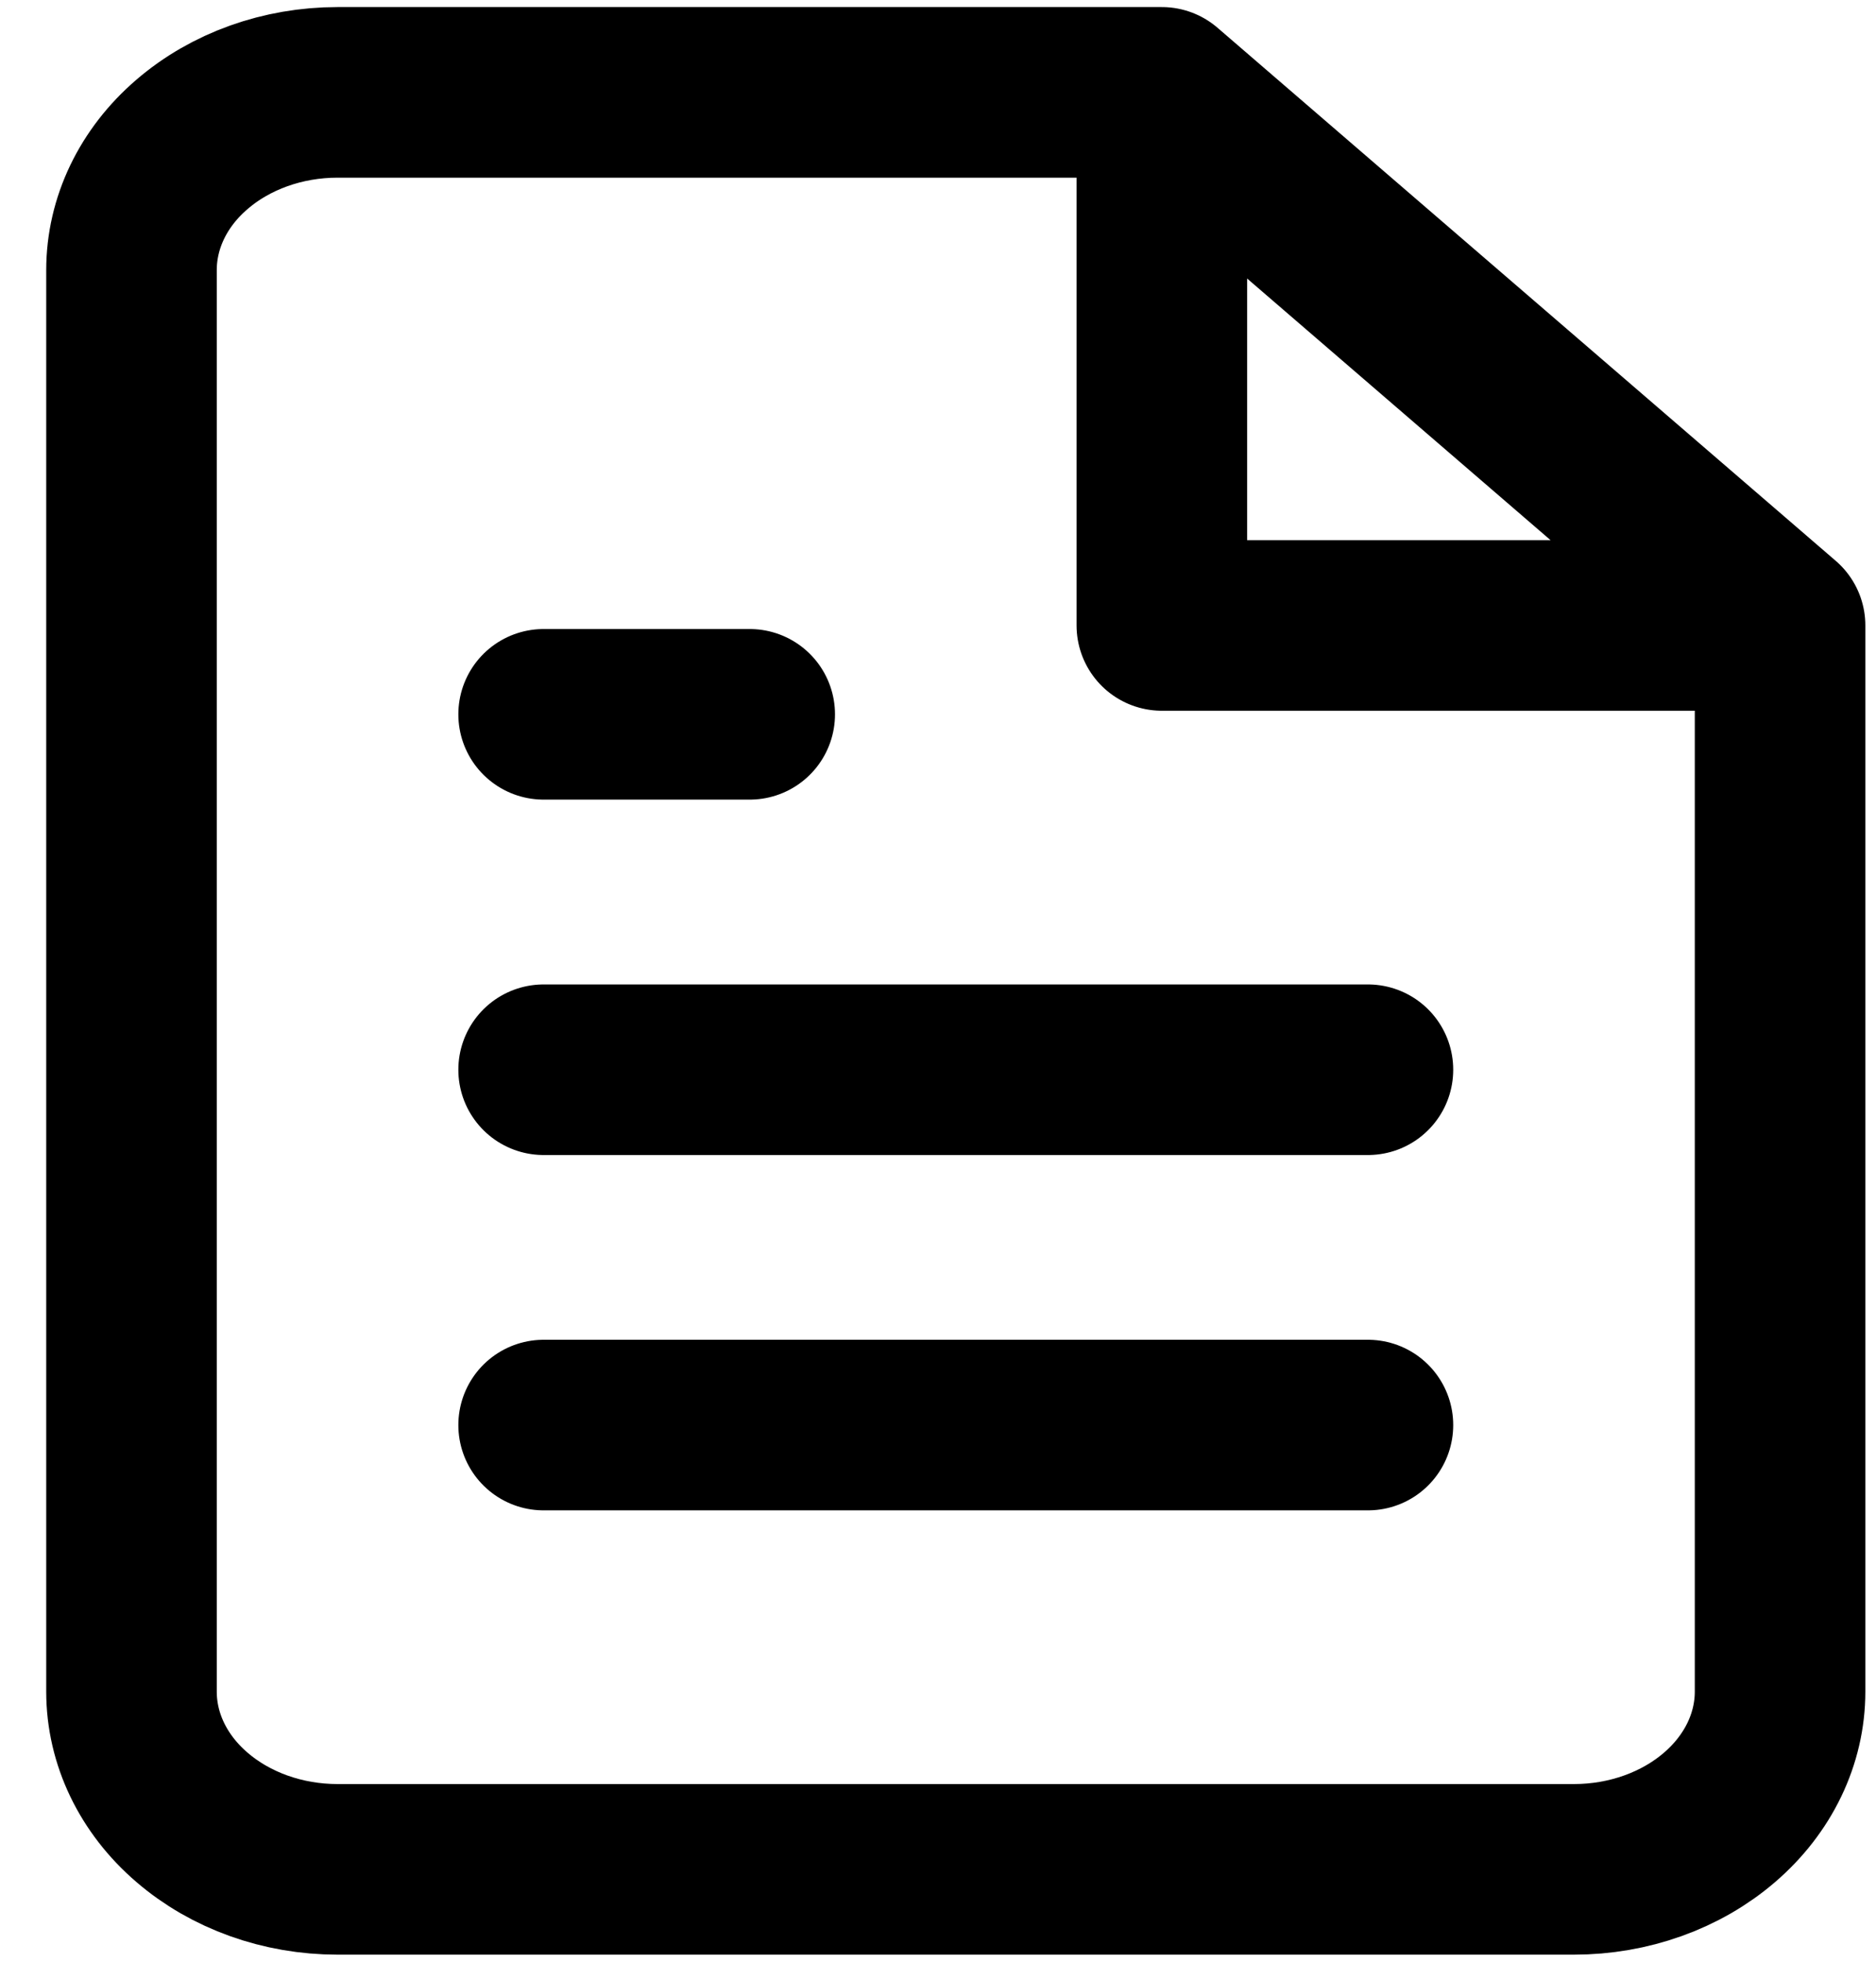<?xml version="1.0" encoding="UTF-8" standalone="no"?><svg width='22' height='23' viewBox='0 0 22 23' fill='none' xmlns='http://www.w3.org/2000/svg'>
<path d='M13.625 1.083H3.958C3.317 1.083 2.703 1.303 2.25 1.694C1.796 2.084 1.542 2.614 1.542 3.167V19.833C1.542 20.386 1.796 20.916 2.25 21.306C2.703 21.697 3.317 21.917 3.958 21.917H18.458C19.099 21.917 19.714 21.697 20.167 21.306C20.62 20.916 20.875 20.386 20.875 19.833V7.333M13.625 1.083L20.875 7.333M13.625 1.083V7.333H20.875M16.042 12.542H6.375M16.042 16.708H6.375M8.792 8.375H6.375' stroke='black' stroke-width='2' stroke-linecap='round' stroke-linejoin='round'/>
</svg>

